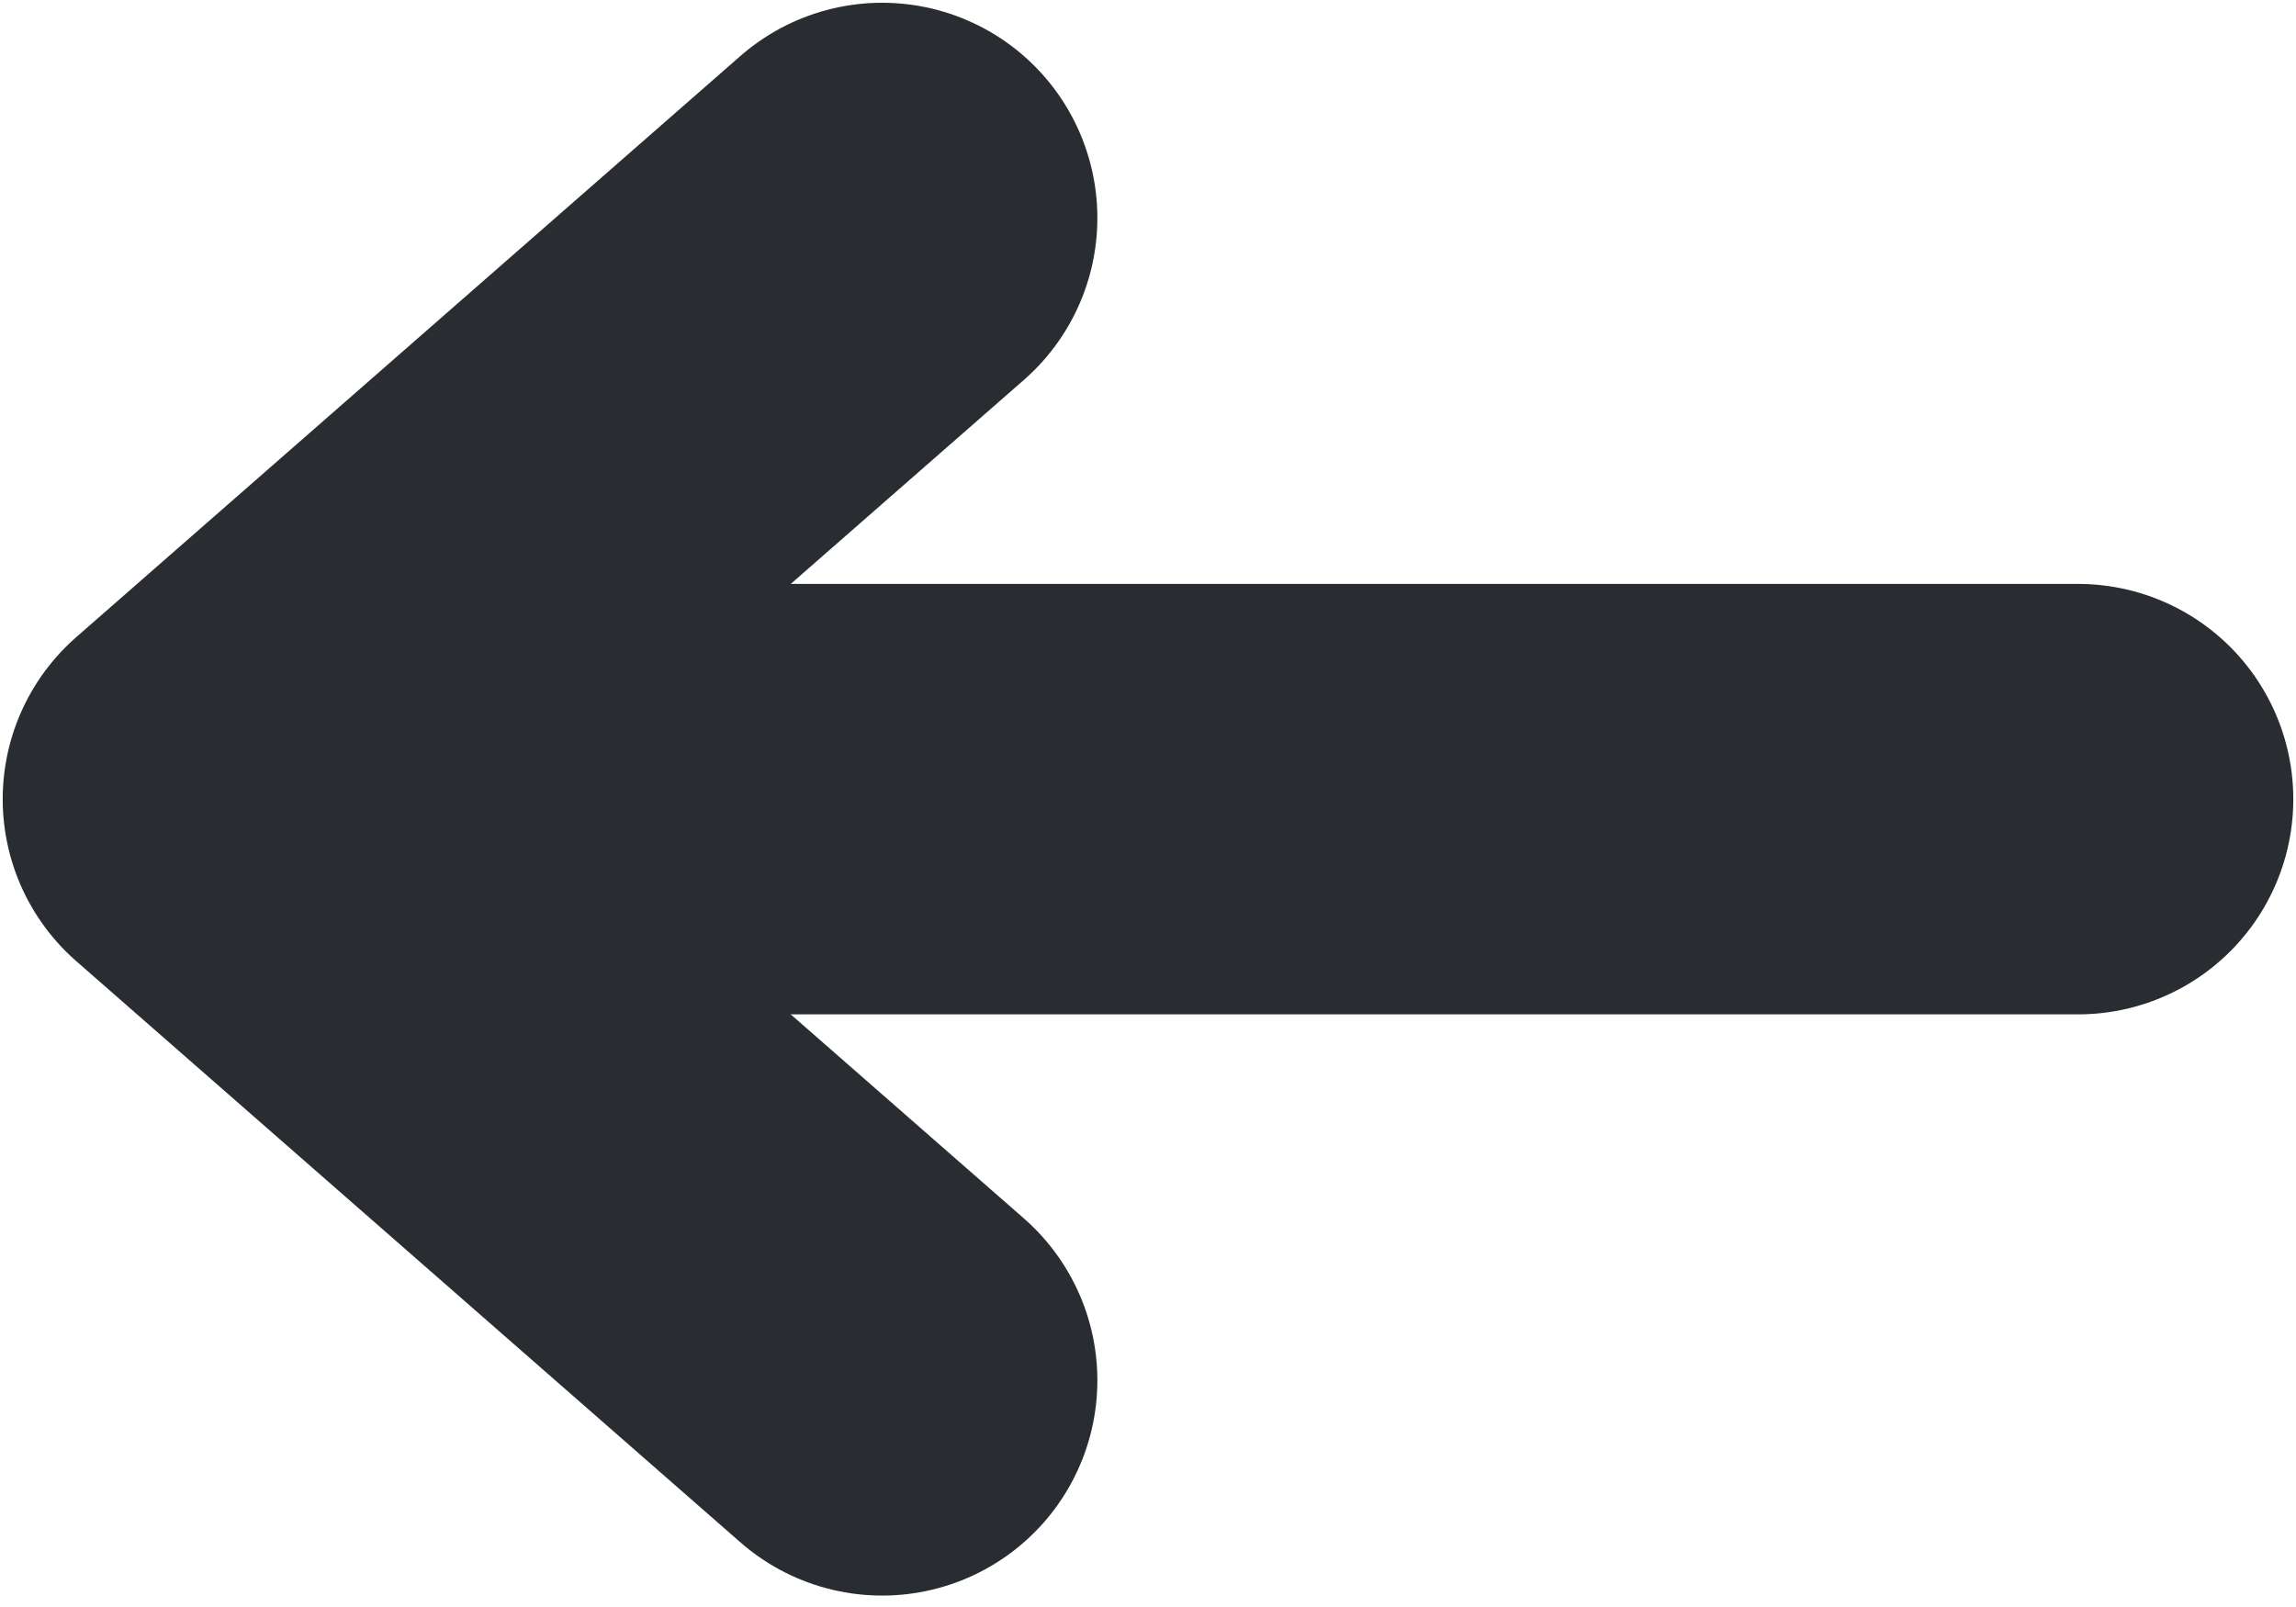 <svg width="40" height="28" viewBox="0 0 40 28" fill="none" xmlns="http://www.w3.org/2000/svg">
<path d="M15.368 3.798L3.797 13.924L15.368 24.051" stroke="#292D32" stroke-width="7.5" stroke-miterlimit="10" stroke-linecap="round" stroke-linejoin="round"/>
<path d="M36.203 13.924H4.122" stroke="#292D32" stroke-width="7.5" stroke-miterlimit="10" stroke-linecap="round" stroke-linejoin="round"/>
</svg>
